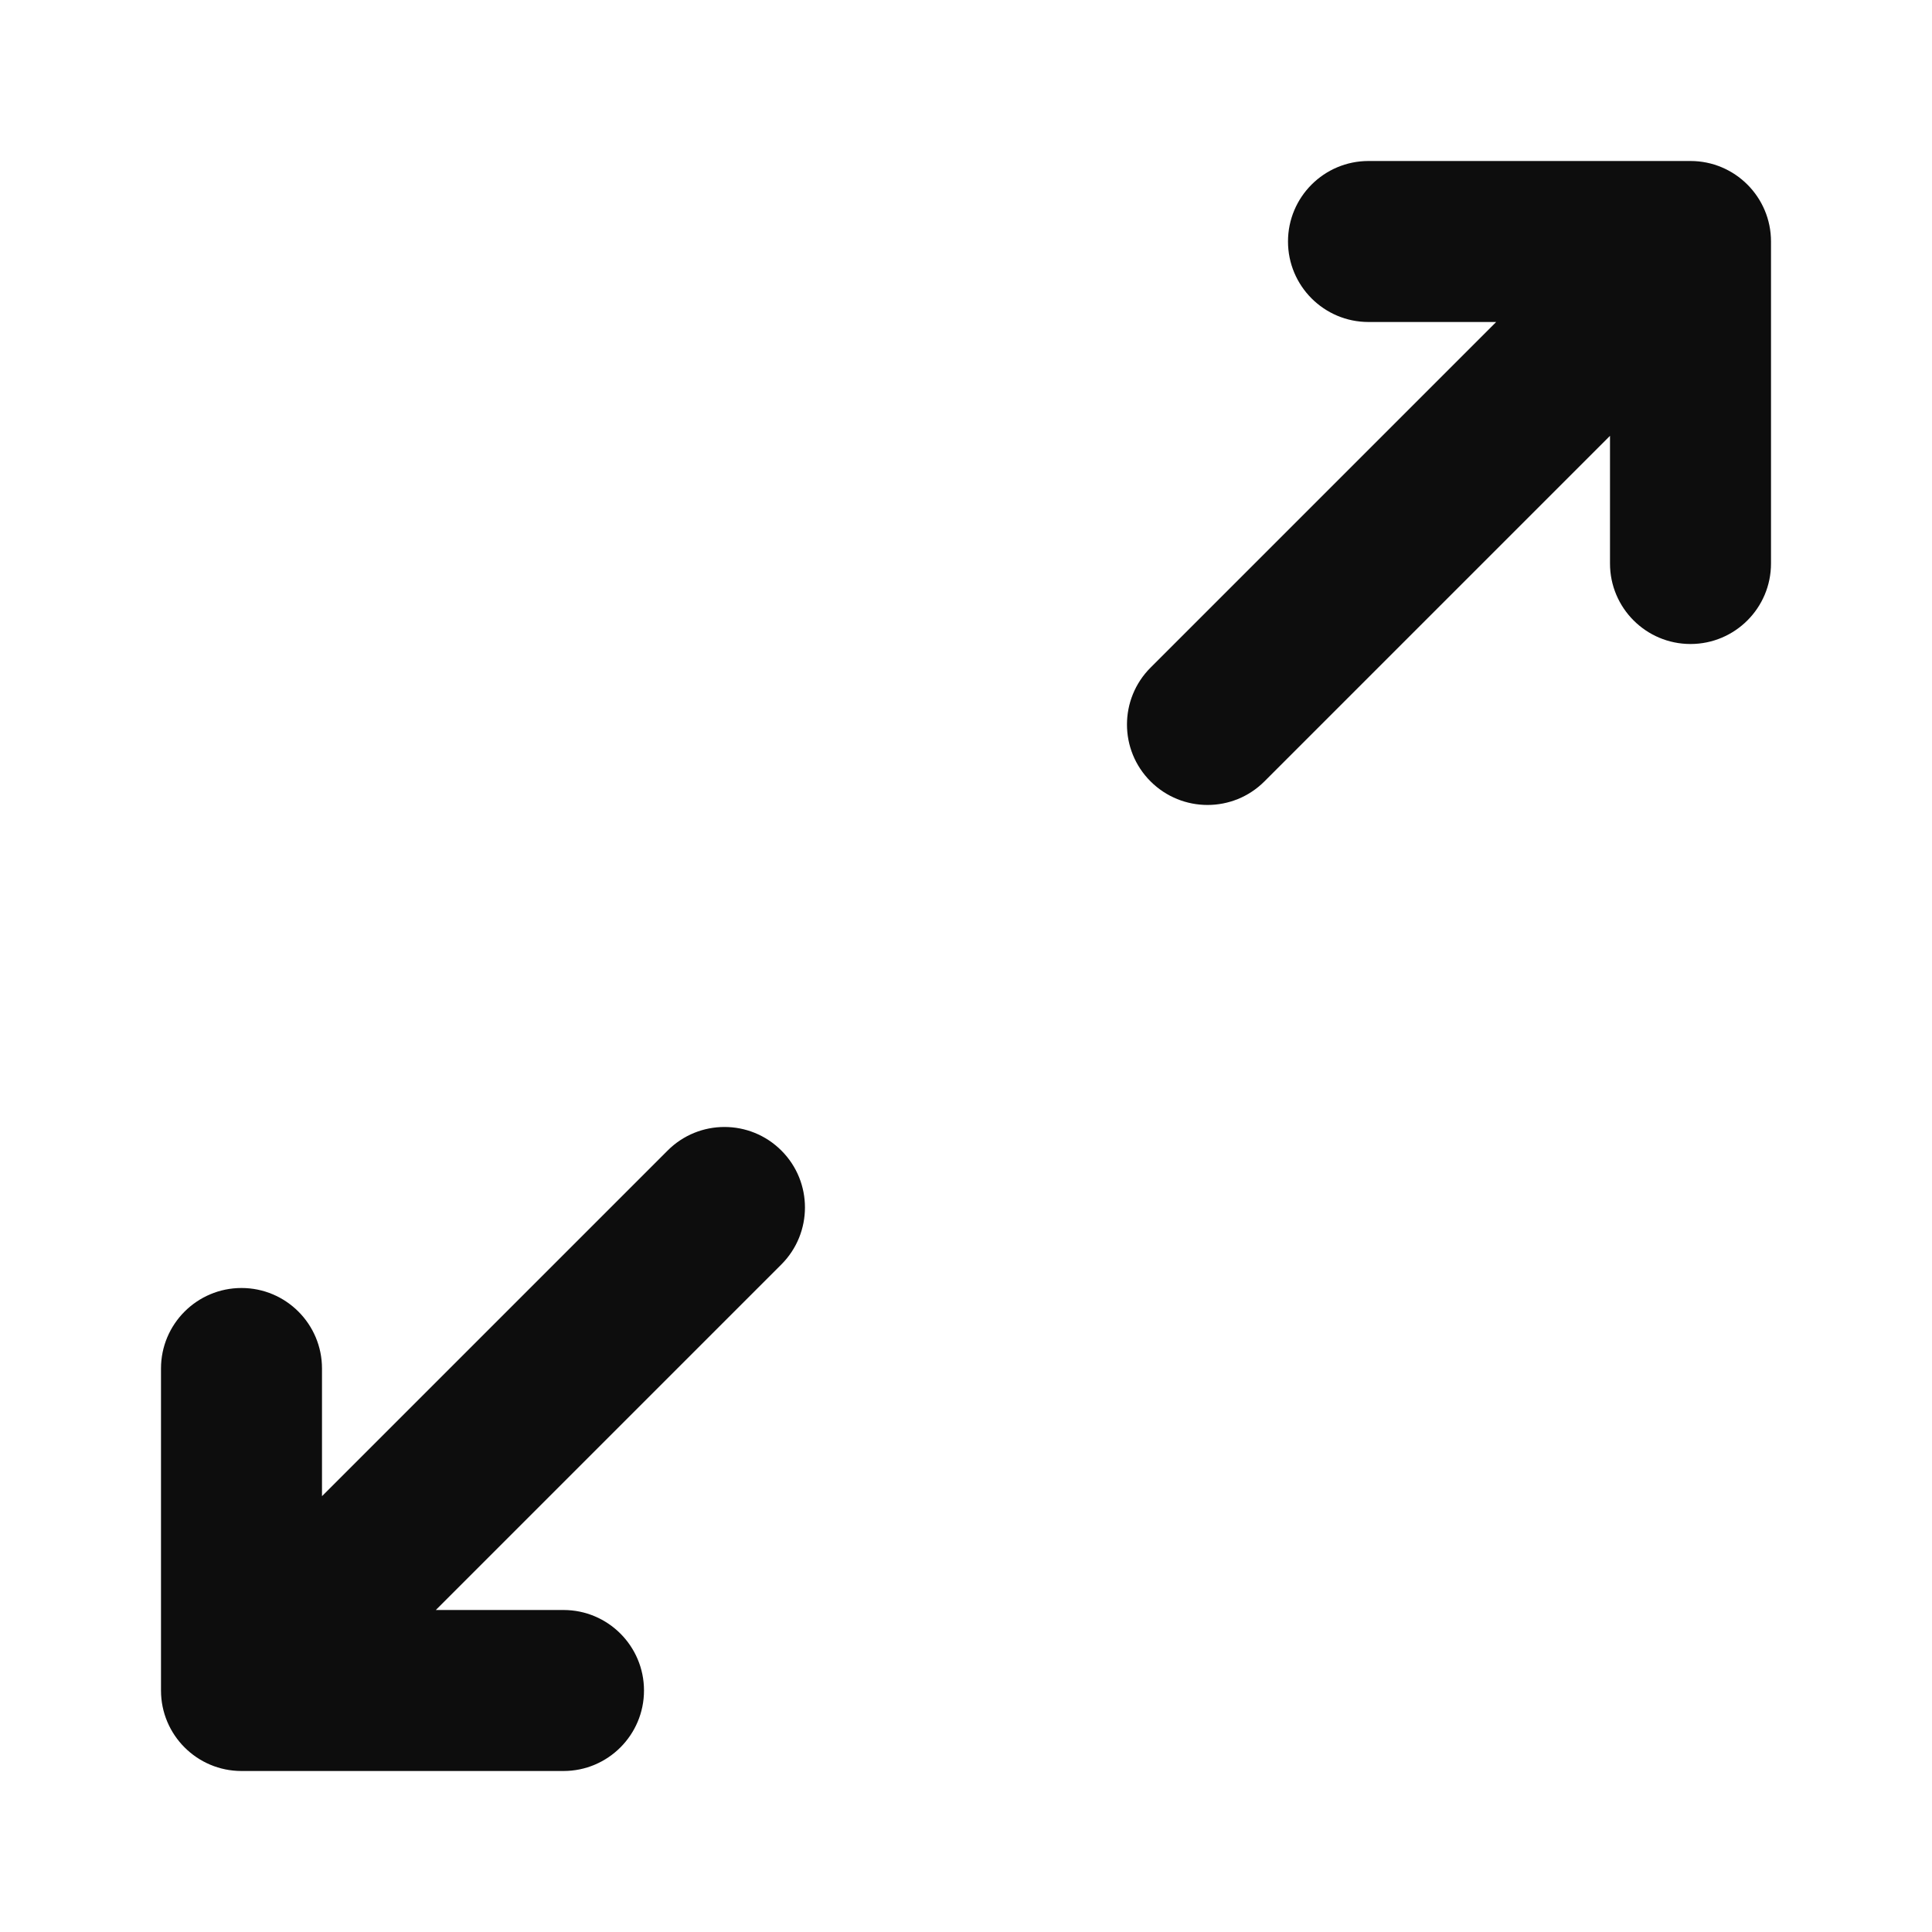 <svg fill="none" height="24" viewBox="0 0 24 24" width="24" xmlns="http://www.w3.org/2000/svg"><path d="m17 2c-.552 0-1 .448-1 1s.448 1 1 1h1.586l-4.293 4.293c-.391.391-.391 1.024 0 1.414.391.39 1.024.39 1.414 0l4.293-4.293v1.586c0 .552.448 1 1 1s1-.448 1-1v-4c0-.552-.448-1-1-1zm-13 16.586v-1.586c0-.552-.448-1-1-1-.552 0-1 .448-1 1v4c0 .552.448 1 1 1h4c.552 0 1-.448 1-1s-.448-1-1-1h-1.586l4.293-4.293c.39-.391.39-1.024 0-1.414-.391-.391-1.024-.391-1.414 0z" fill="#0d0d0d" xmlns="http://www.w3.org/2000/svg"/></svg>